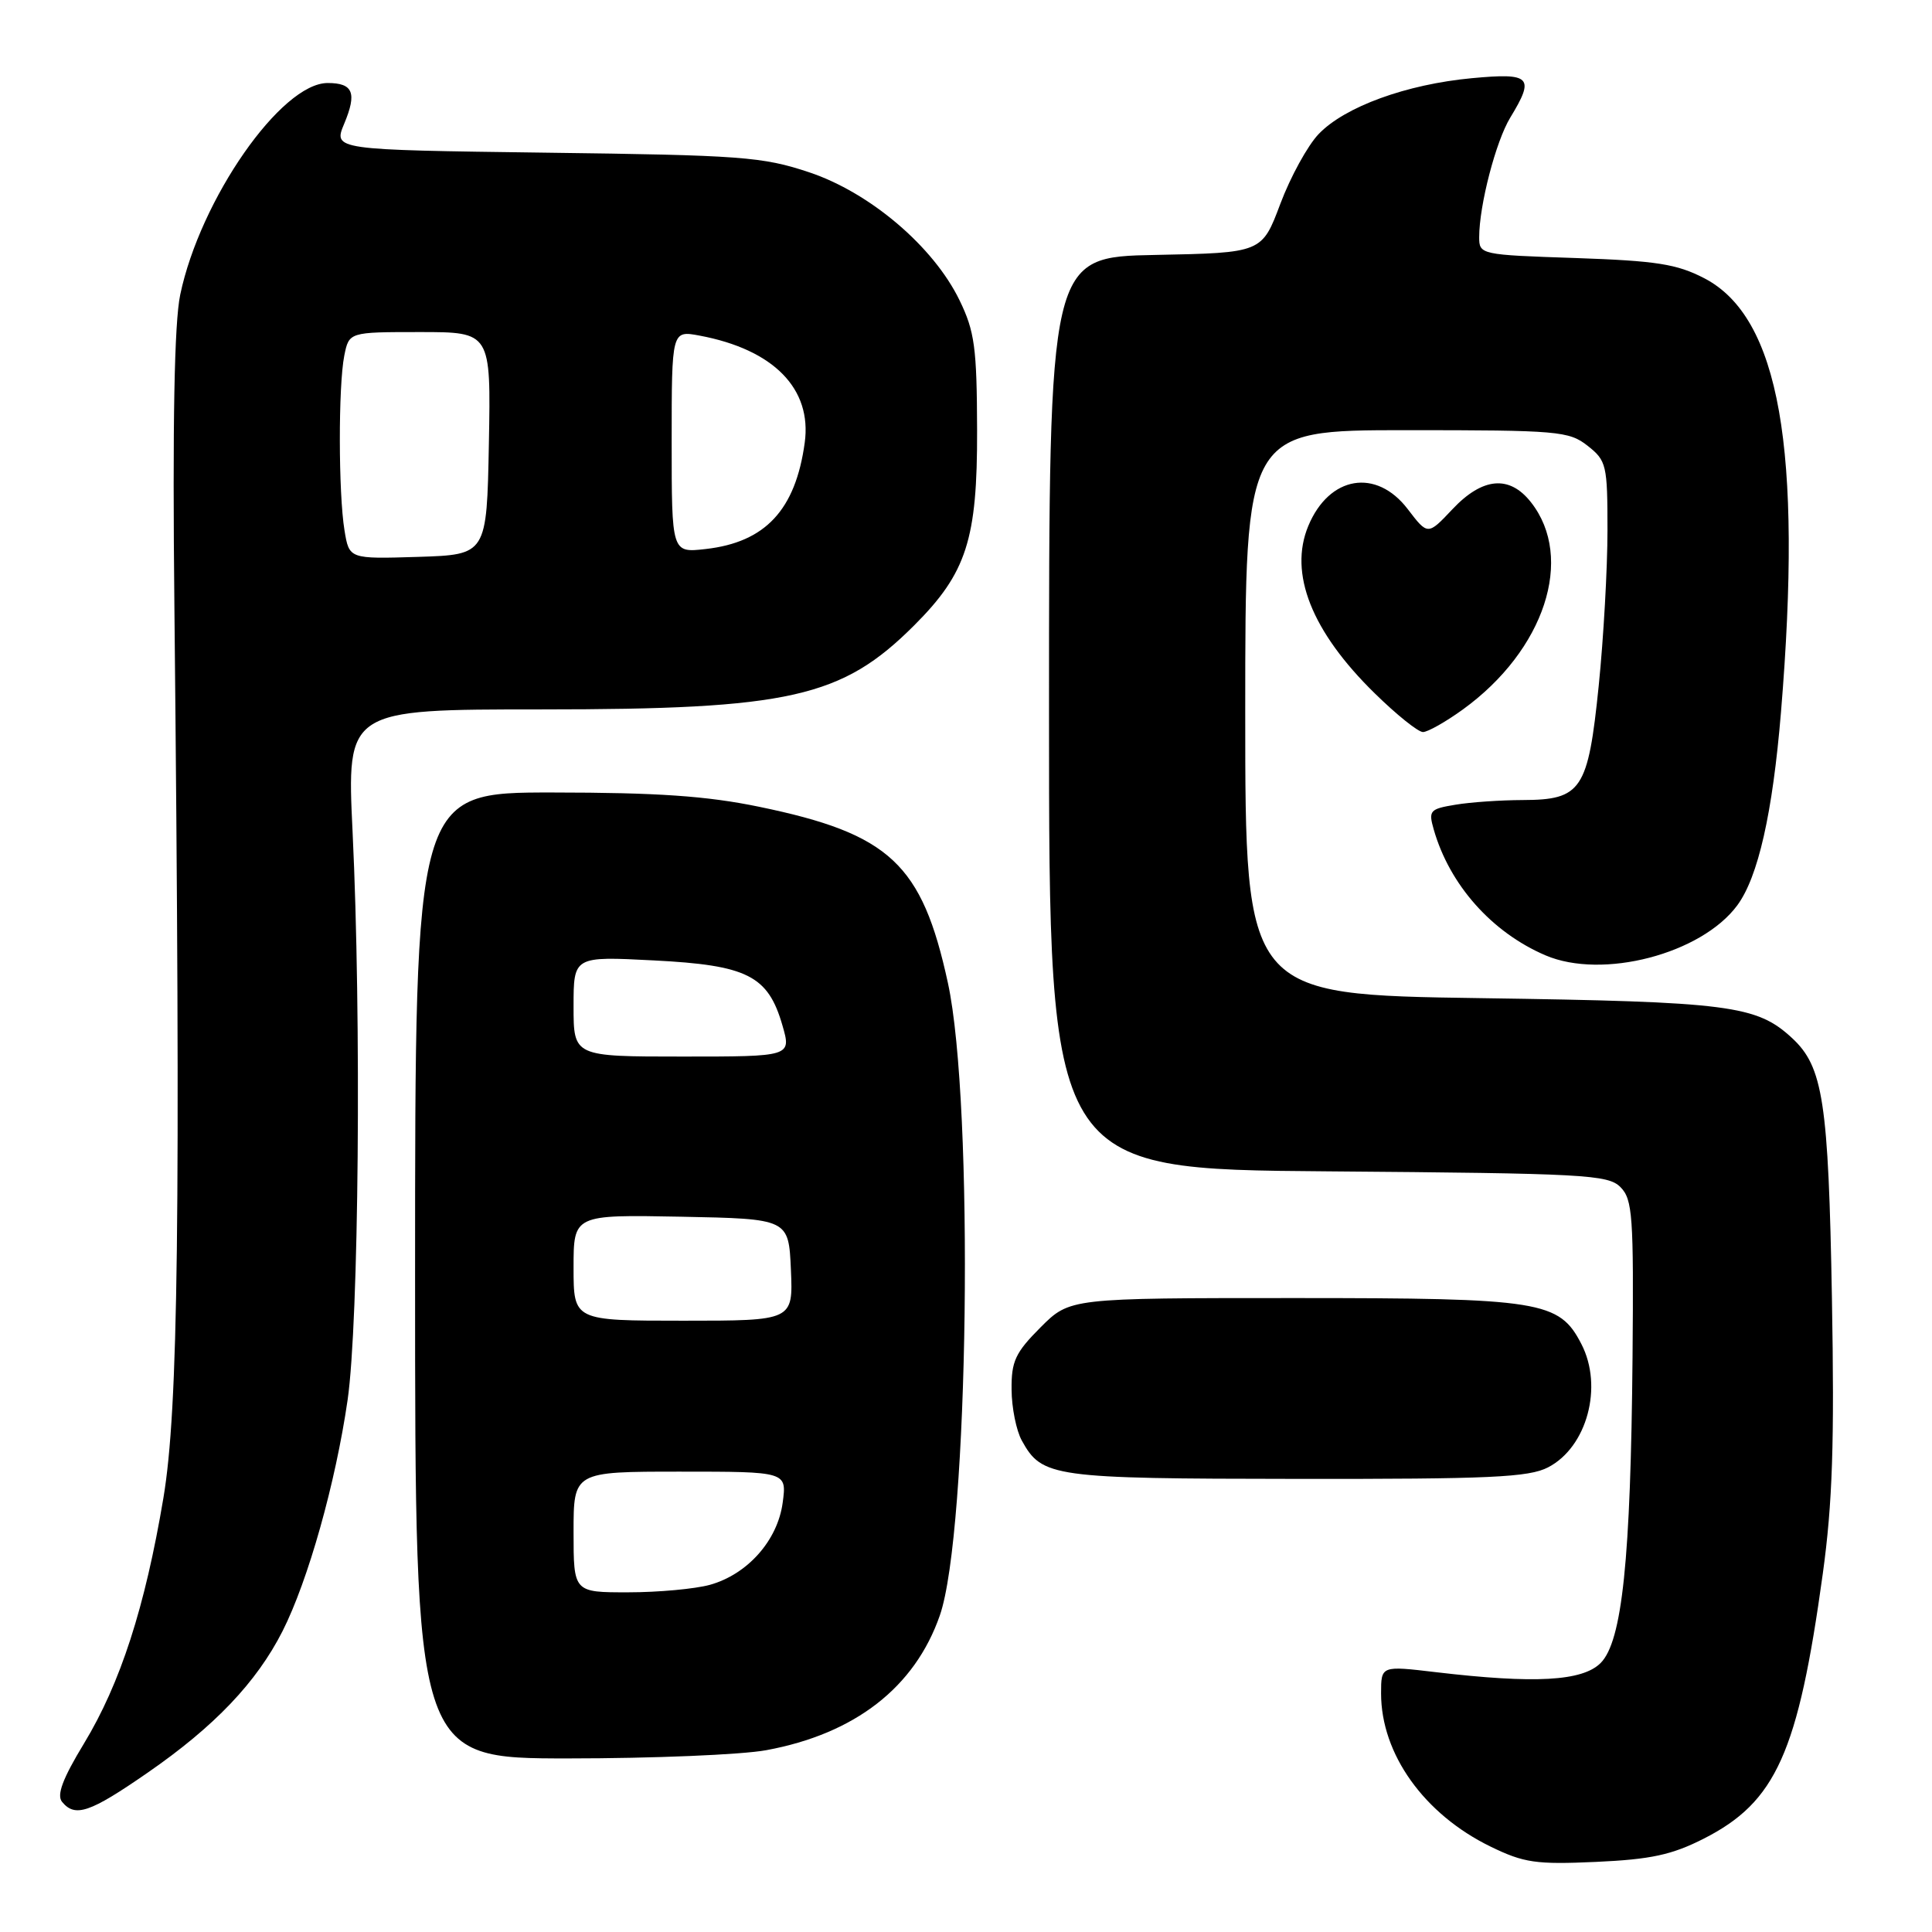 <?xml version="1.0" encoding="UTF-8" standalone="no"?>
<!DOCTYPE svg PUBLIC "-//W3C//DTD SVG 1.1//EN" "http://www.w3.org/Graphics/SVG/1.1/DTD/svg11.dtd" >
<svg xmlns="http://www.w3.org/2000/svg" xmlns:xlink="http://www.w3.org/1999/xlink" version="1.1" viewBox="0 0 256 256">
 <g >
 <path fill="currentColor"
d=" M 225.76 243.63 C 235.34 238.76 238.26 232.25 241.53 208.52 C 242.82 199.16 243.08 191.21 242.74 172.02 C 242.28 145.99 241.57 141.36 237.47 137.56 C 232.77 133.20 229.17 132.74 196.25 132.26 C 165.00 131.81 165.00 131.81 165.00 94.40 C 165.00 57.00 165.00 57.00 186.37 57.00 C 206.47 57.00 207.89 57.12 210.37 59.07 C 212.87 61.04 213.00 61.60 213.00 70.26 C 213.00 75.28 212.48 84.55 211.84 90.85 C 210.43 104.69 209.57 105.99 201.75 106.01 C 198.86 106.02 194.86 106.29 192.85 106.63 C 189.45 107.19 189.26 107.41 189.98 109.92 C 192.08 117.26 197.68 123.55 204.79 126.59 C 212.35 129.82 225.44 126.40 230.20 119.96 C 232.96 116.22 234.88 107.76 235.99 94.36 C 238.87 59.51 235.79 42.05 225.83 36.87 C 222.18 34.98 219.49 34.56 208.75 34.19 C 196.18 33.77 196.00 33.73 196.00 31.43 C 196.00 27.21 198.21 18.71 200.12 15.58 C 203.40 10.19 202.86 9.63 195.03 10.36 C 186.36 11.17 178.19 14.14 174.73 17.76 C 173.28 19.27 170.99 23.44 169.65 27.01 C 167.21 33.50 167.21 33.50 153.11 33.78 C 139.00 34.05 139.00 34.05 139.00 94.49 C 139.00 154.93 139.00 154.93 175.97 155.21 C 209.98 155.48 213.07 155.64 214.72 157.30 C 216.33 158.92 216.48 161.11 216.32 179.80 C 216.08 206.69 214.95 217.49 212.09 220.36 C 209.67 222.77 203.38 223.12 190.25 221.57 C 183.00 220.71 183.00 220.71 183.00 224.39 C 183.00 232.42 188.70 240.39 197.50 244.68 C 201.94 246.84 203.51 247.07 211.50 246.71 C 218.74 246.38 221.53 245.78 225.76 243.63 Z  M 19.55 234.90 C 28.42 228.77 33.99 222.92 37.43 216.15 C 40.83 209.43 44.46 196.53 46.06 185.50 C 47.55 175.17 47.90 134.87 46.72 110.25 C 45.94 94.00 45.94 94.00 71.76 94.00 C 104.65 94.00 111.56 92.44 121.14 82.86 C 128.08 75.92 129.51 71.48 129.47 57.00 C 129.44 46.06 129.15 43.91 127.14 39.78 C 123.69 32.67 115.27 25.51 107.19 22.82 C 101.04 20.77 98.23 20.56 72.33 20.23 C 44.16 19.86 44.16 19.86 45.61 16.39 C 47.32 12.30 46.79 11.00 43.42 11.00 C 37.26 11.00 26.53 26.40 23.88 39.05 C 23.10 42.77 22.85 55.95 23.11 80.50 C 23.94 161.71 23.63 186.70 21.65 198.50 C 19.22 212.96 15.95 223.07 11.13 231.02 C 8.30 235.68 7.49 237.85 8.22 238.75 C 9.95 240.86 11.89 240.20 19.55 234.90 Z  M 101.53 231.91 C 113.29 229.74 121.21 223.59 124.53 214.06 C 128.37 203.05 129.09 146.28 125.60 130.23 C 122.17 114.45 117.91 110.48 100.58 106.90 C 93.66 105.47 87.15 105.02 73.25 105.01 C 55.00 105.00 55.00 105.00 55.00 169.00 C 55.00 233.00 55.00 233.00 75.32 233.00 C 86.49 233.00 98.28 232.51 101.53 231.91 Z  M 205.13 194.43 C 210.29 191.76 212.46 183.73 209.54 178.09 C 206.60 172.38 204.20 172.00 171.48 172.00 C 141.76 172.00 141.76 172.00 137.88 175.88 C 134.54 179.23 134.00 180.37 134.04 184.13 C 134.05 186.53 134.67 189.58 135.40 190.89 C 138.08 195.74 139.43 195.93 171.80 195.96 C 197.40 195.99 202.57 195.76 205.13 194.43 Z  M 193.85 94.00 C 204.67 86.16 208.68 73.94 202.86 66.55 C 200.01 62.92 196.45 63.24 192.46 67.47 C 189.19 70.94 189.19 70.94 186.54 67.47 C 182.37 62.00 176.13 63.04 173.36 69.68 C 170.74 75.96 173.79 83.68 182.15 91.86 C 185.03 94.69 187.91 97.00 188.55 97.00 C 189.18 97.00 191.57 95.65 193.85 94.00 Z  M 45.65 70.29 C 44.84 65.38 44.82 51.14 45.62 47.12 C 46.25 44.00 46.25 44.00 55.65 44.00 C 65.05 44.00 65.05 44.00 64.78 58.75 C 64.50 73.50 64.50 73.50 55.39 73.79 C 46.27 74.07 46.27 74.07 45.65 70.29 Z  M 89.00 58.52 C 89.00 43.78 89.00 43.78 92.70 44.47 C 102.51 46.31 107.61 51.51 106.63 58.66 C 105.41 67.57 101.41 71.86 93.49 72.75 C 89.00 73.26 89.00 73.26 89.00 58.52 Z  M 76.00 203.00 C 76.00 195.00 76.00 195.00 90.13 195.00 C 104.26 195.00 104.26 195.00 103.71 199.11 C 103.04 204.12 99.05 208.61 94.06 210.00 C 92.10 210.54 87.24 210.99 83.25 210.99 C 76.00 211.00 76.00 211.00 76.00 203.00 Z  M 76.00 167.97 C 76.00 160.95 76.00 160.95 90.25 161.22 C 104.50 161.50 104.50 161.50 104.80 168.25 C 105.09 175.00 105.09 175.00 90.55 175.00 C 76.00 175.00 76.00 175.00 76.00 167.97 Z  M 76.00 133.36 C 76.00 126.71 76.00 126.71 86.63 127.26 C 99.03 127.89 101.77 129.27 103.67 135.85 C 104.87 140.00 104.87 140.00 90.44 140.00 C 76.00 140.00 76.00 140.00 76.00 133.36 Z "/>
</g>
</svg>